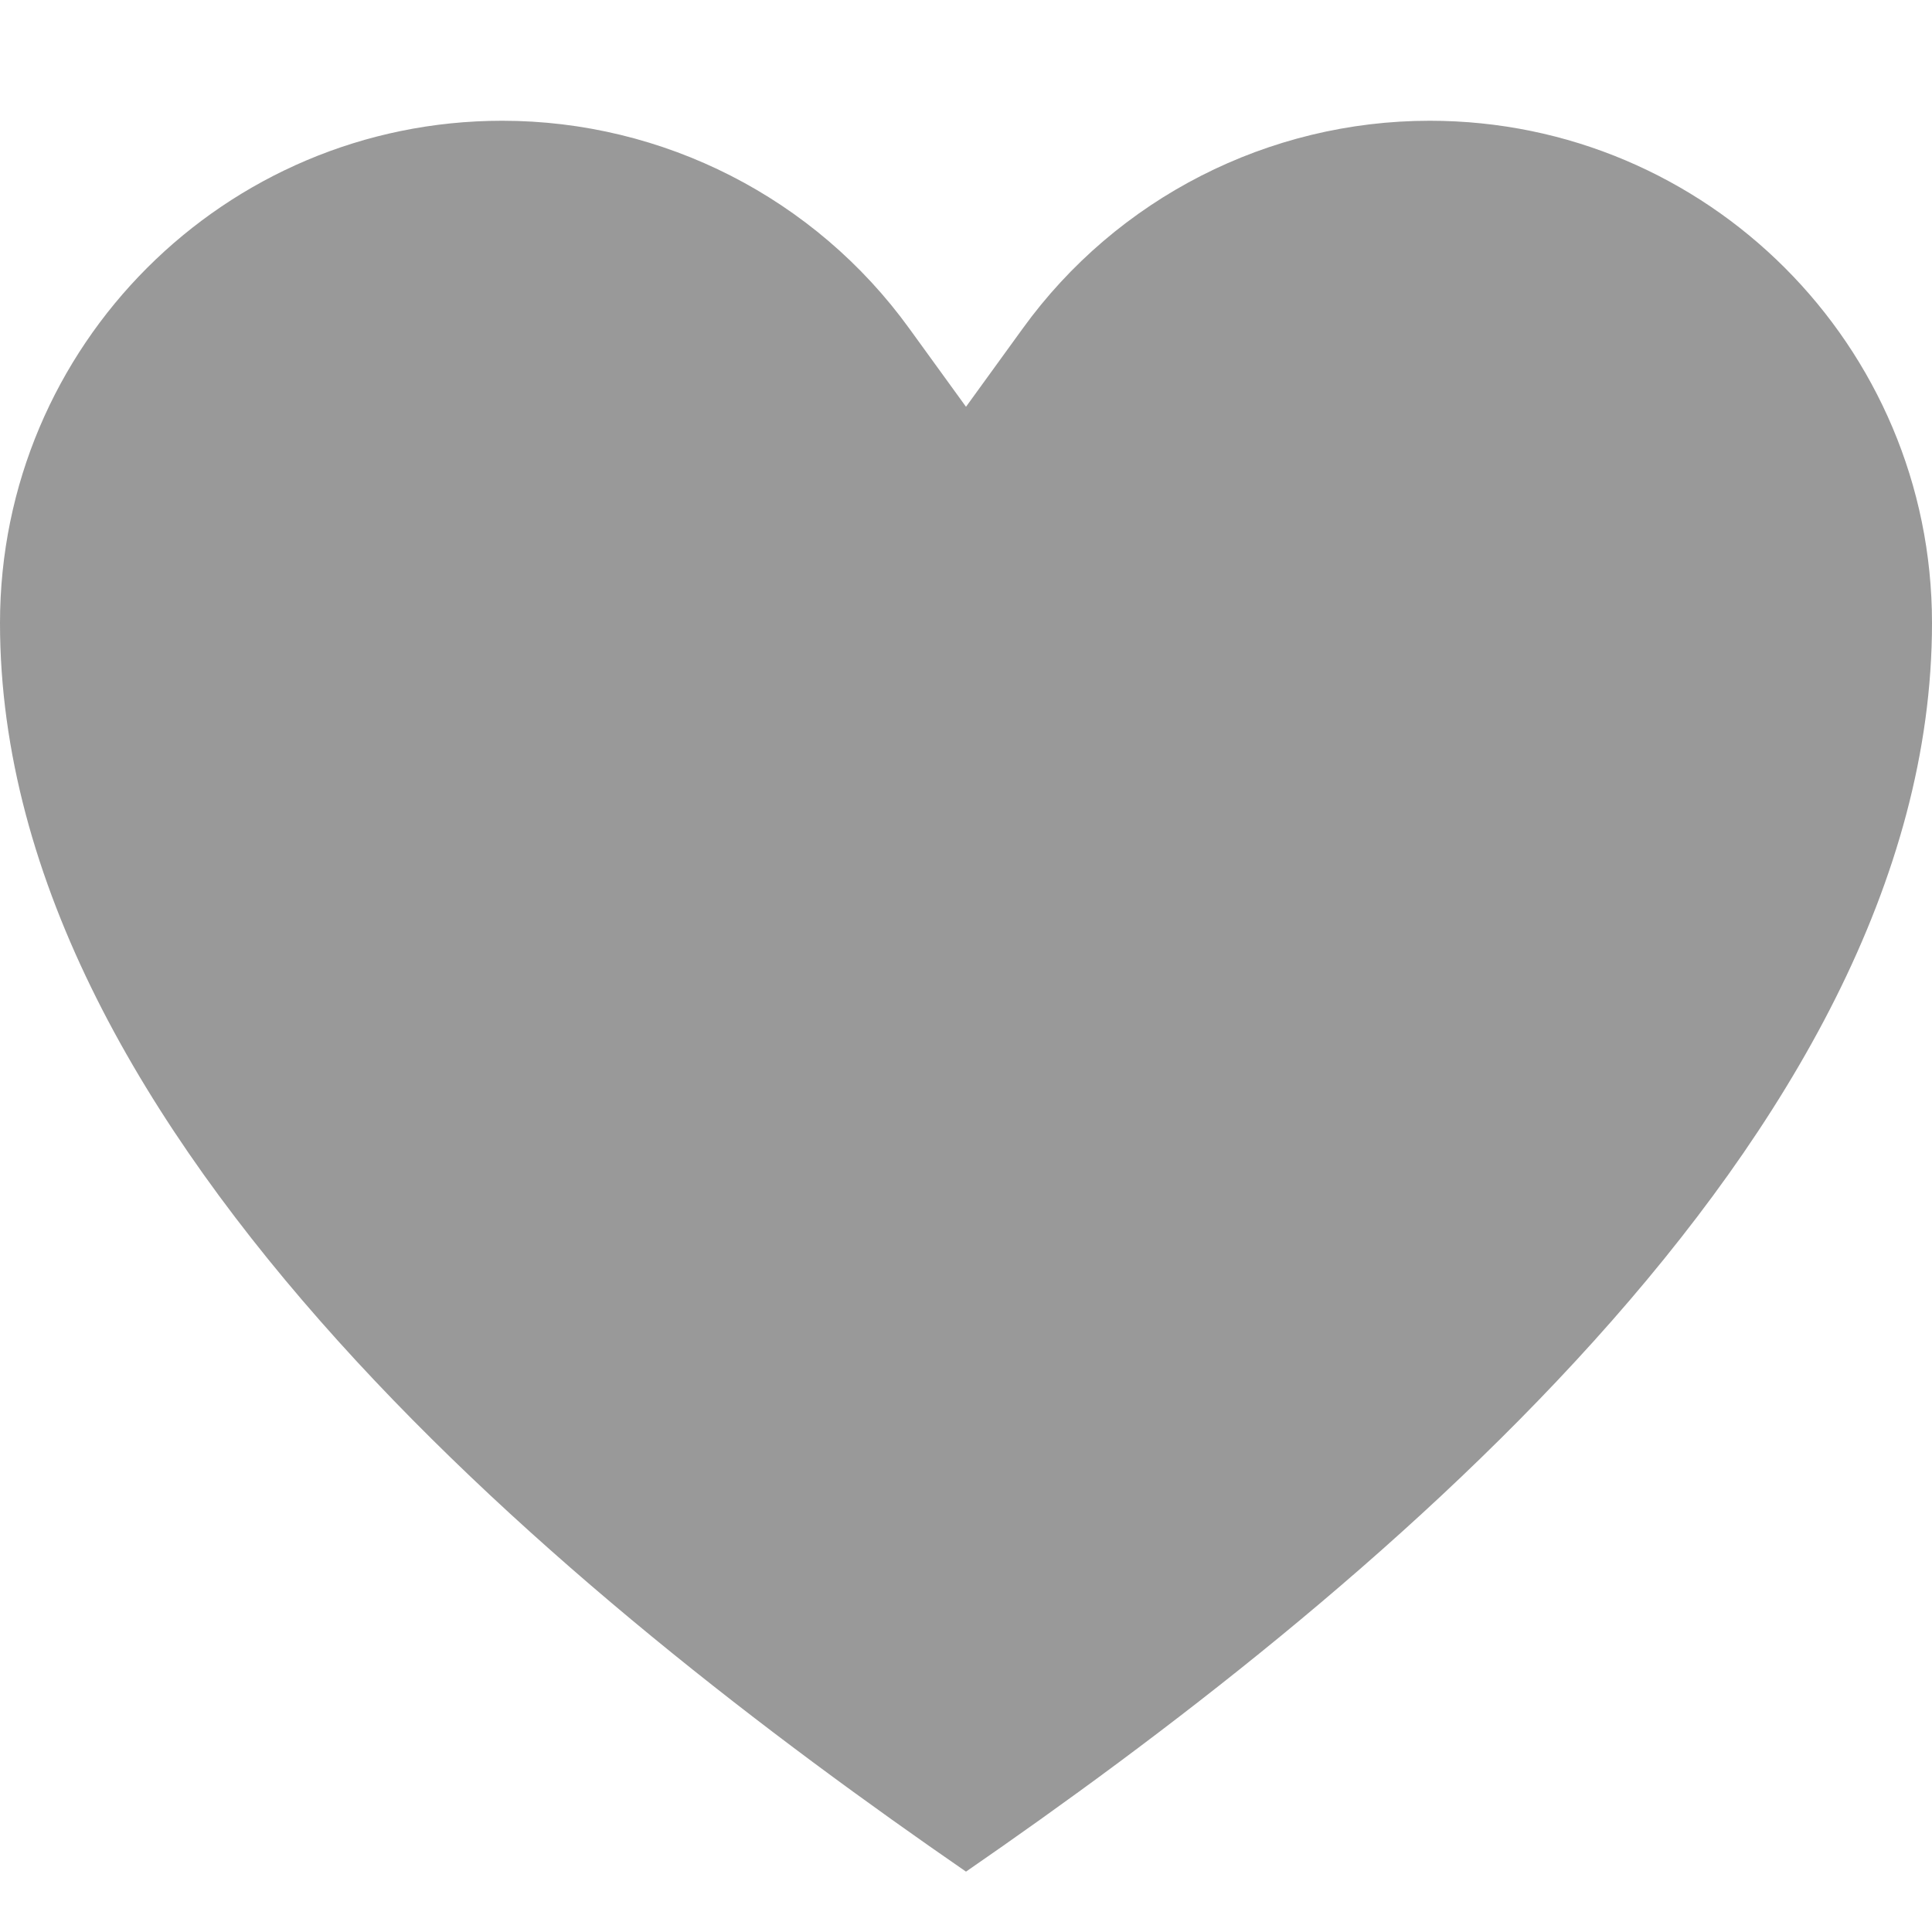 <svg fill="currentColor" xmlns="http://www.w3.org/2000/svg" viewBox="0 0 512 512"><!--! Font Awesome Pro 7.0.1 by @fontawesome - https://fontawesome.com License - https://fontawesome.com/license (Commercial License) Copyright 2025 Fonticons, Inc. --><path opacity=".4" fill="currentColor" d="M133.1 32C175.8 32 216 52.5 241 87.1l15 20.7 15-20.7C296 52.5 336.2 32 378.9 32 452.4 32 512 91.6 512 165.1 512 301.9 358.5 425.3 256 496 153.5 425.3 0 301.9 0 165.1 0 91.6 59.6 32 133.1 32z"/><path fill="currentColor" d=""/></svg>